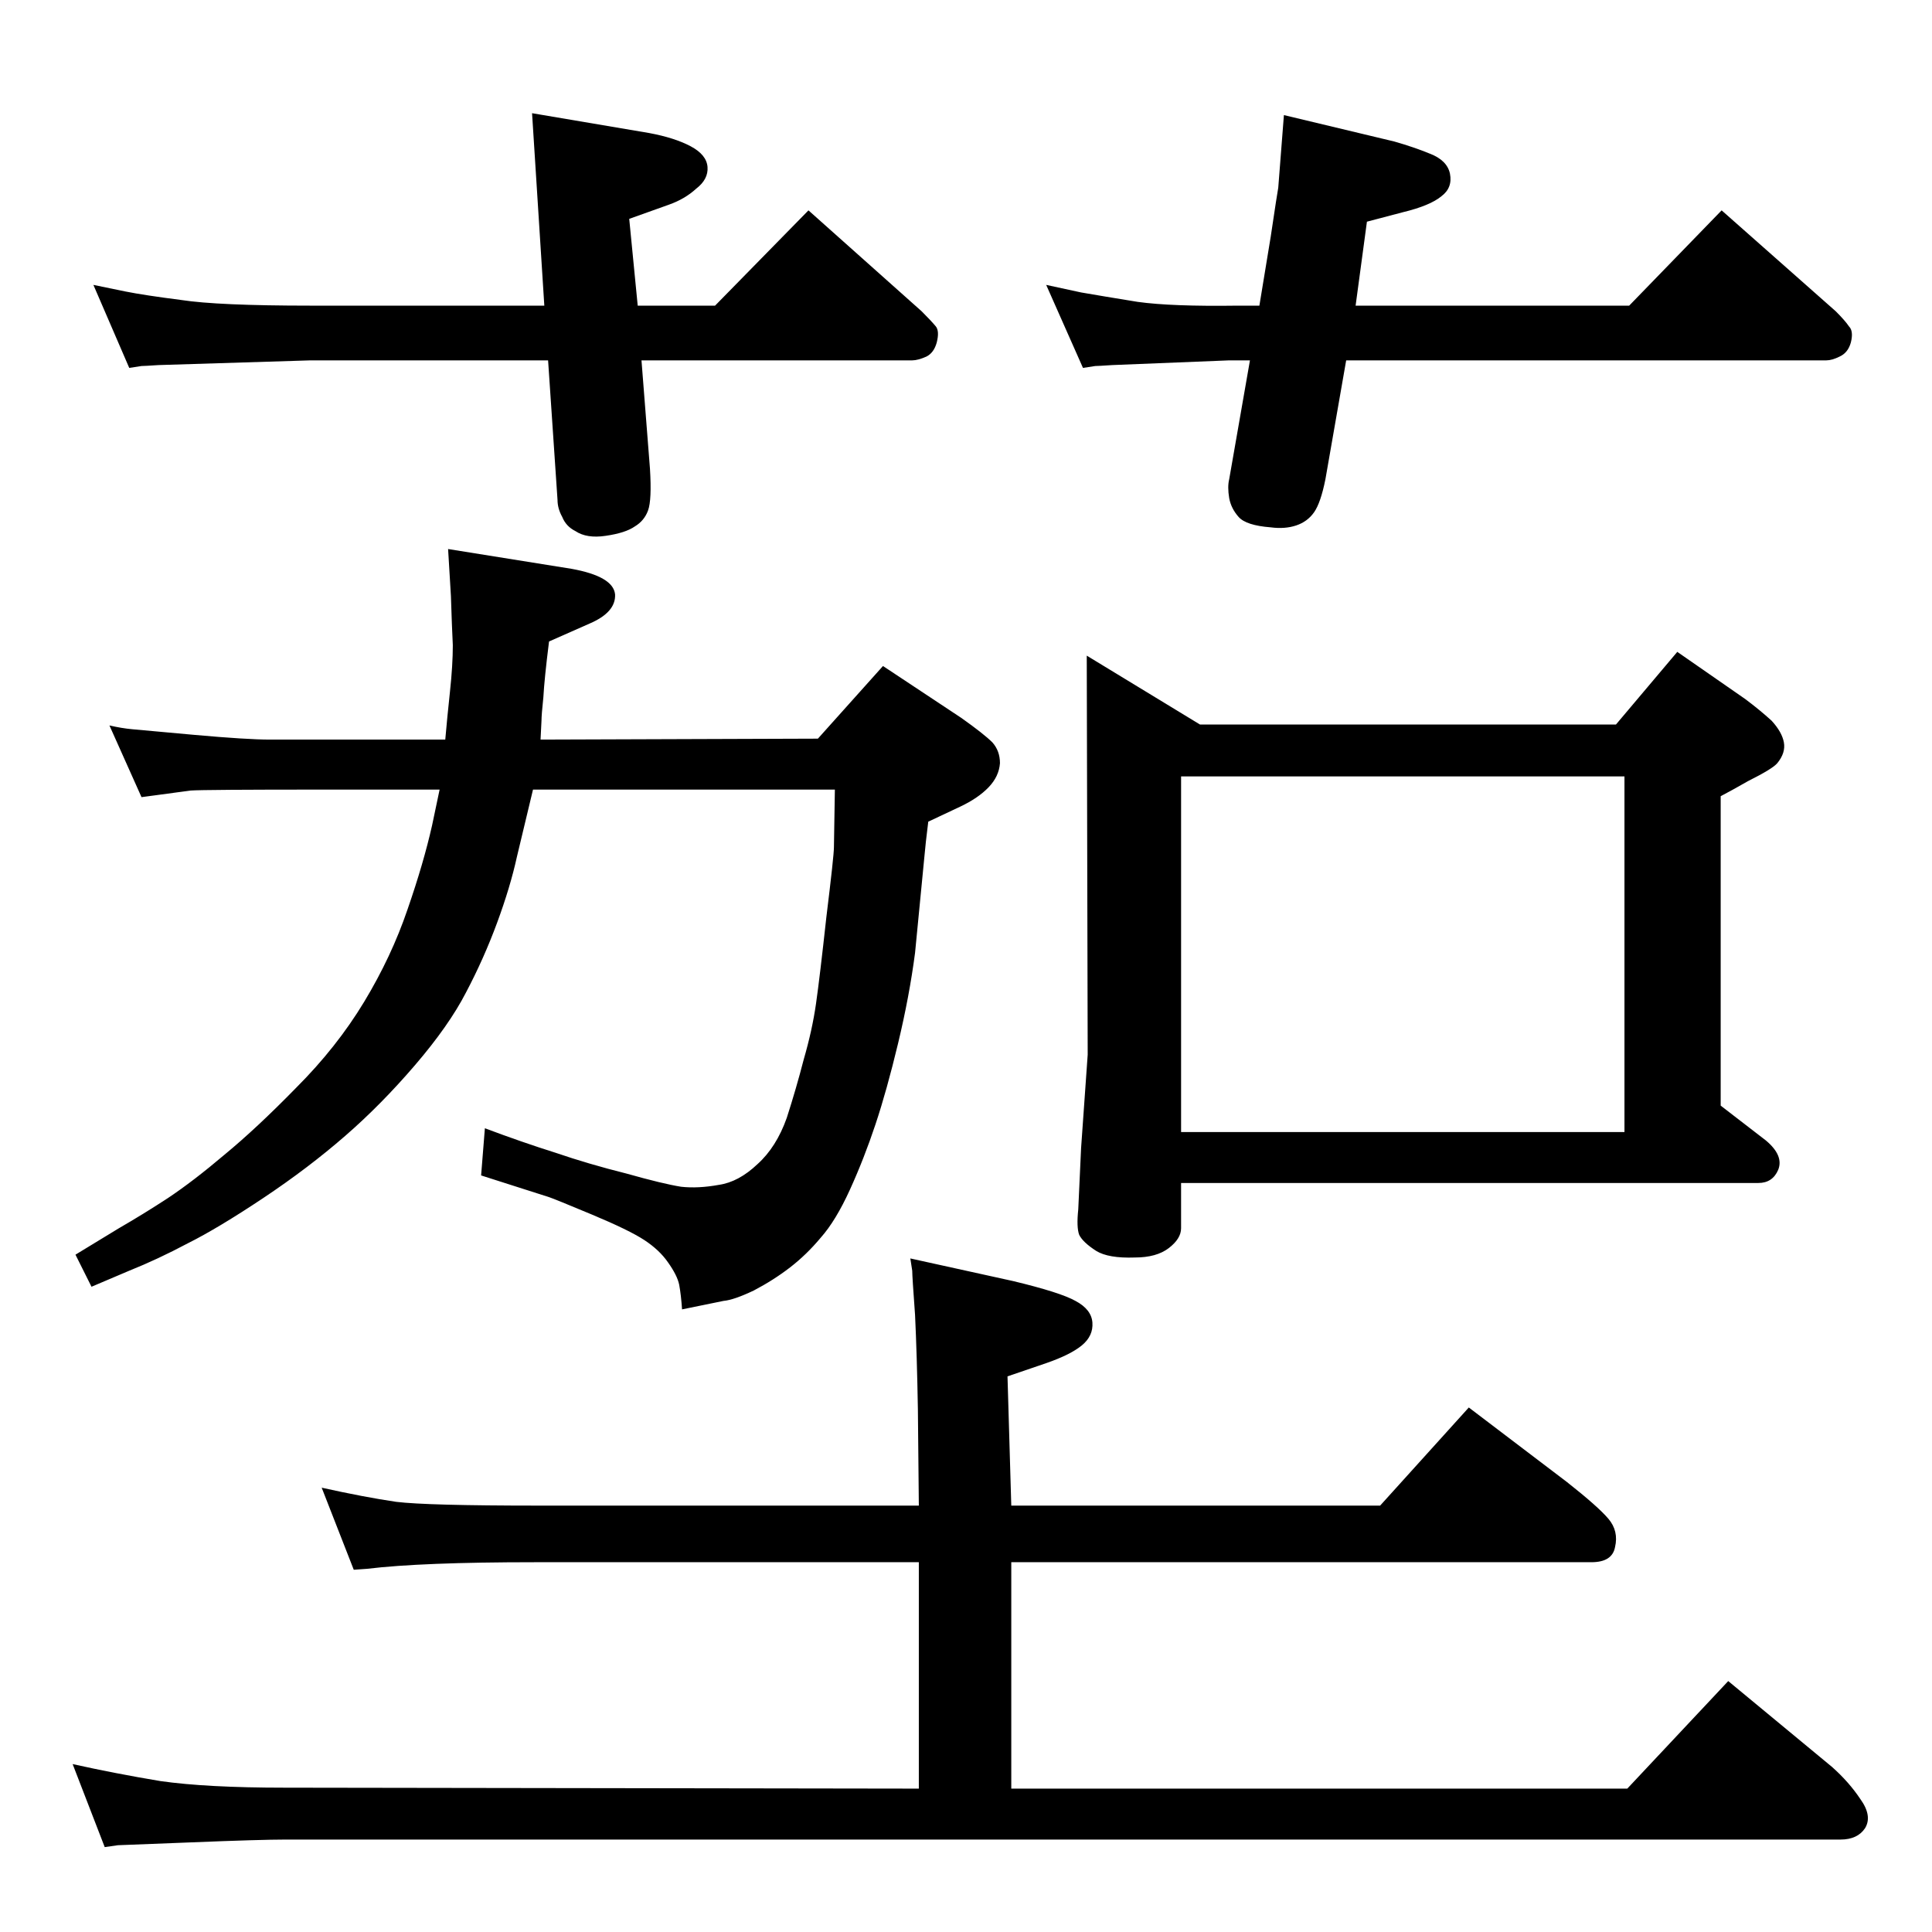 <?xml version="1.0" standalone="no"?>
<!DOCTYPE svg PUBLIC "-//W3C//DTD SVG 1.1//EN" "http://www.w3.org/Graphics/SVG/1.1/DTD/svg11.dtd" >
<svg xmlns="http://www.w3.org/2000/svg" xmlns:xlink="http://www.w3.org/1999/xlink" version="1.1" viewBox="0 0 2048 2048">
  <g transform="matrix(1 0 0 -1 0 2048)">
   <path fill="currentColor"
d="M974 452l-1 102q-1 58 -3 100q-3 41 -3 47l-2 13l109 -24q50 -12 66 -21q17 -9 18 -23t-11 -24t-38 -19l-41 -14l4 -137h391l94 104l104 -79q33 -26 44 -39t7 -30q-3 -16 -25 -16h-615v-240h653l107 114l110 -91q18 -16 30 -34q13 -18 5 -31q-8 -12 -26 -12h-1648
q-27 0 -101 -3q-75 -3 -77 -3l-14 -2l-34 88q45 -10 93 -18q49 -7 132 -7l672 -1v240h-407q-120 0 -178 -7l-14 -1l-34 87q45 -10 79 -15q33 -4 150 -4h404zM867 1265l69 77l83 -55q24 -17 33 -26q8 -9 8 -22q-1 -14 -12 -25.5t-30 -20.5l-34 -16q-3 -24 -4 -36l-10 -103
q-6 -46 -18 -96t-24 -86t-27 -69t-31 -51q-15 -18 -32.5 -31.5t-38.5 -24.5q-21 -10 -32 -11l-44 -9q-1 15 -3 26q-2 10 -12 24q-9 13 -25 23.5t-55.5 27t-45.5 18.5l-72 23l4 50q40 -15 75 -26q35 -12 75 -22q39 -11 58 -14q18 -2 40 2q21 3 41 22q20 18 31 49q10 31 18 62
q9 31 13 59t11 92q8 65 8 74l1 61h-320l-17 -71q-7 -32 -21 -70t-33 -74q-18 -35 -54 -77t-74 -75q-39 -34 -87 -66t-80 -48q-32 -17 -62 -29l-40 -17l-17 34l46 28q26 15 52 32q27 18 60 46q34 28 76 71q43 43 72 91t46 98q17 49 26 89l8 38h-124q-126 0 -140 -1
q-14 -2 -37 -5l-15 -2l-34 76q13 -3 24 -4q10 -1 66 -6t80 -5h186q2 23 5 51t3 49q-1 20 -2 52l-3 50l131 -21q44 -8 46 -27q1 -19 -27 -31l-43 -19q-5 -40 -6 -59q-2 -19 -2 -25l-1 -20zM1713 1280l65 77l72 -50q16 -12 28 -23q11 -12 13 -23t-7 -22q-5 -6 -31 -19l-16 -9
l-13 -7v-328l48 -37q19 -16 13 -31q-6 -14 -21 -14h-612v-48q0 -11 -13 -21t-36 -10q-28 -1 -41 7q-14 9 -18 17q-3 8 -1 27l3 65l7 99l-1 423l120 -73h441zM1252 848h470v377h-470v-377zM1427 1666l-22 -126q-5 -25 -12 -35t-19 -14t-27 -2q-26 2 -34 11t-10 20q-2 12 0 20
l22 126h-22l-124 -5q-15 -1 -18 -1l-13 -2l-39 88q14 -3 37 -8q23 -4 60 -10q36 -5 106 -4h23l12 73q7 47 8 52l6 77l117 -28q21 -6 38 -13q18 -7 21 -21q3 -15 -9 -24q-12 -10 -41 -17l-38 -10l-12 -89h290l98 101l121 -107q10 -10 14 -16q5 -5 2 -17q-3 -11 -12 -15
q-8 -4 -14 -4h-509zM680 1666l9 -115q2 -33 -2 -44t-14 -17q-10 -7 -31 -10q-20 -3 -32 5q-10 5 -14 15q-5 9 -5 18l-10 148h-252l-161 -5q-15 -1 -18 -1l-13 -2l-38 88l34 -7q20 -4 59 -9q39 -6 137 -6h248l-13 204l124 -21q27 -5 44 -14t18 -22t-12 -23q-12 -11 -29 -17
l-42 -15l9 -92h82l99 101l120 -107q10 -10 15 -16q4 -5 1 -17q-3 -11 -11 -15q-9 -4 -15 -4h-287z" />
  </g>

</svg>

